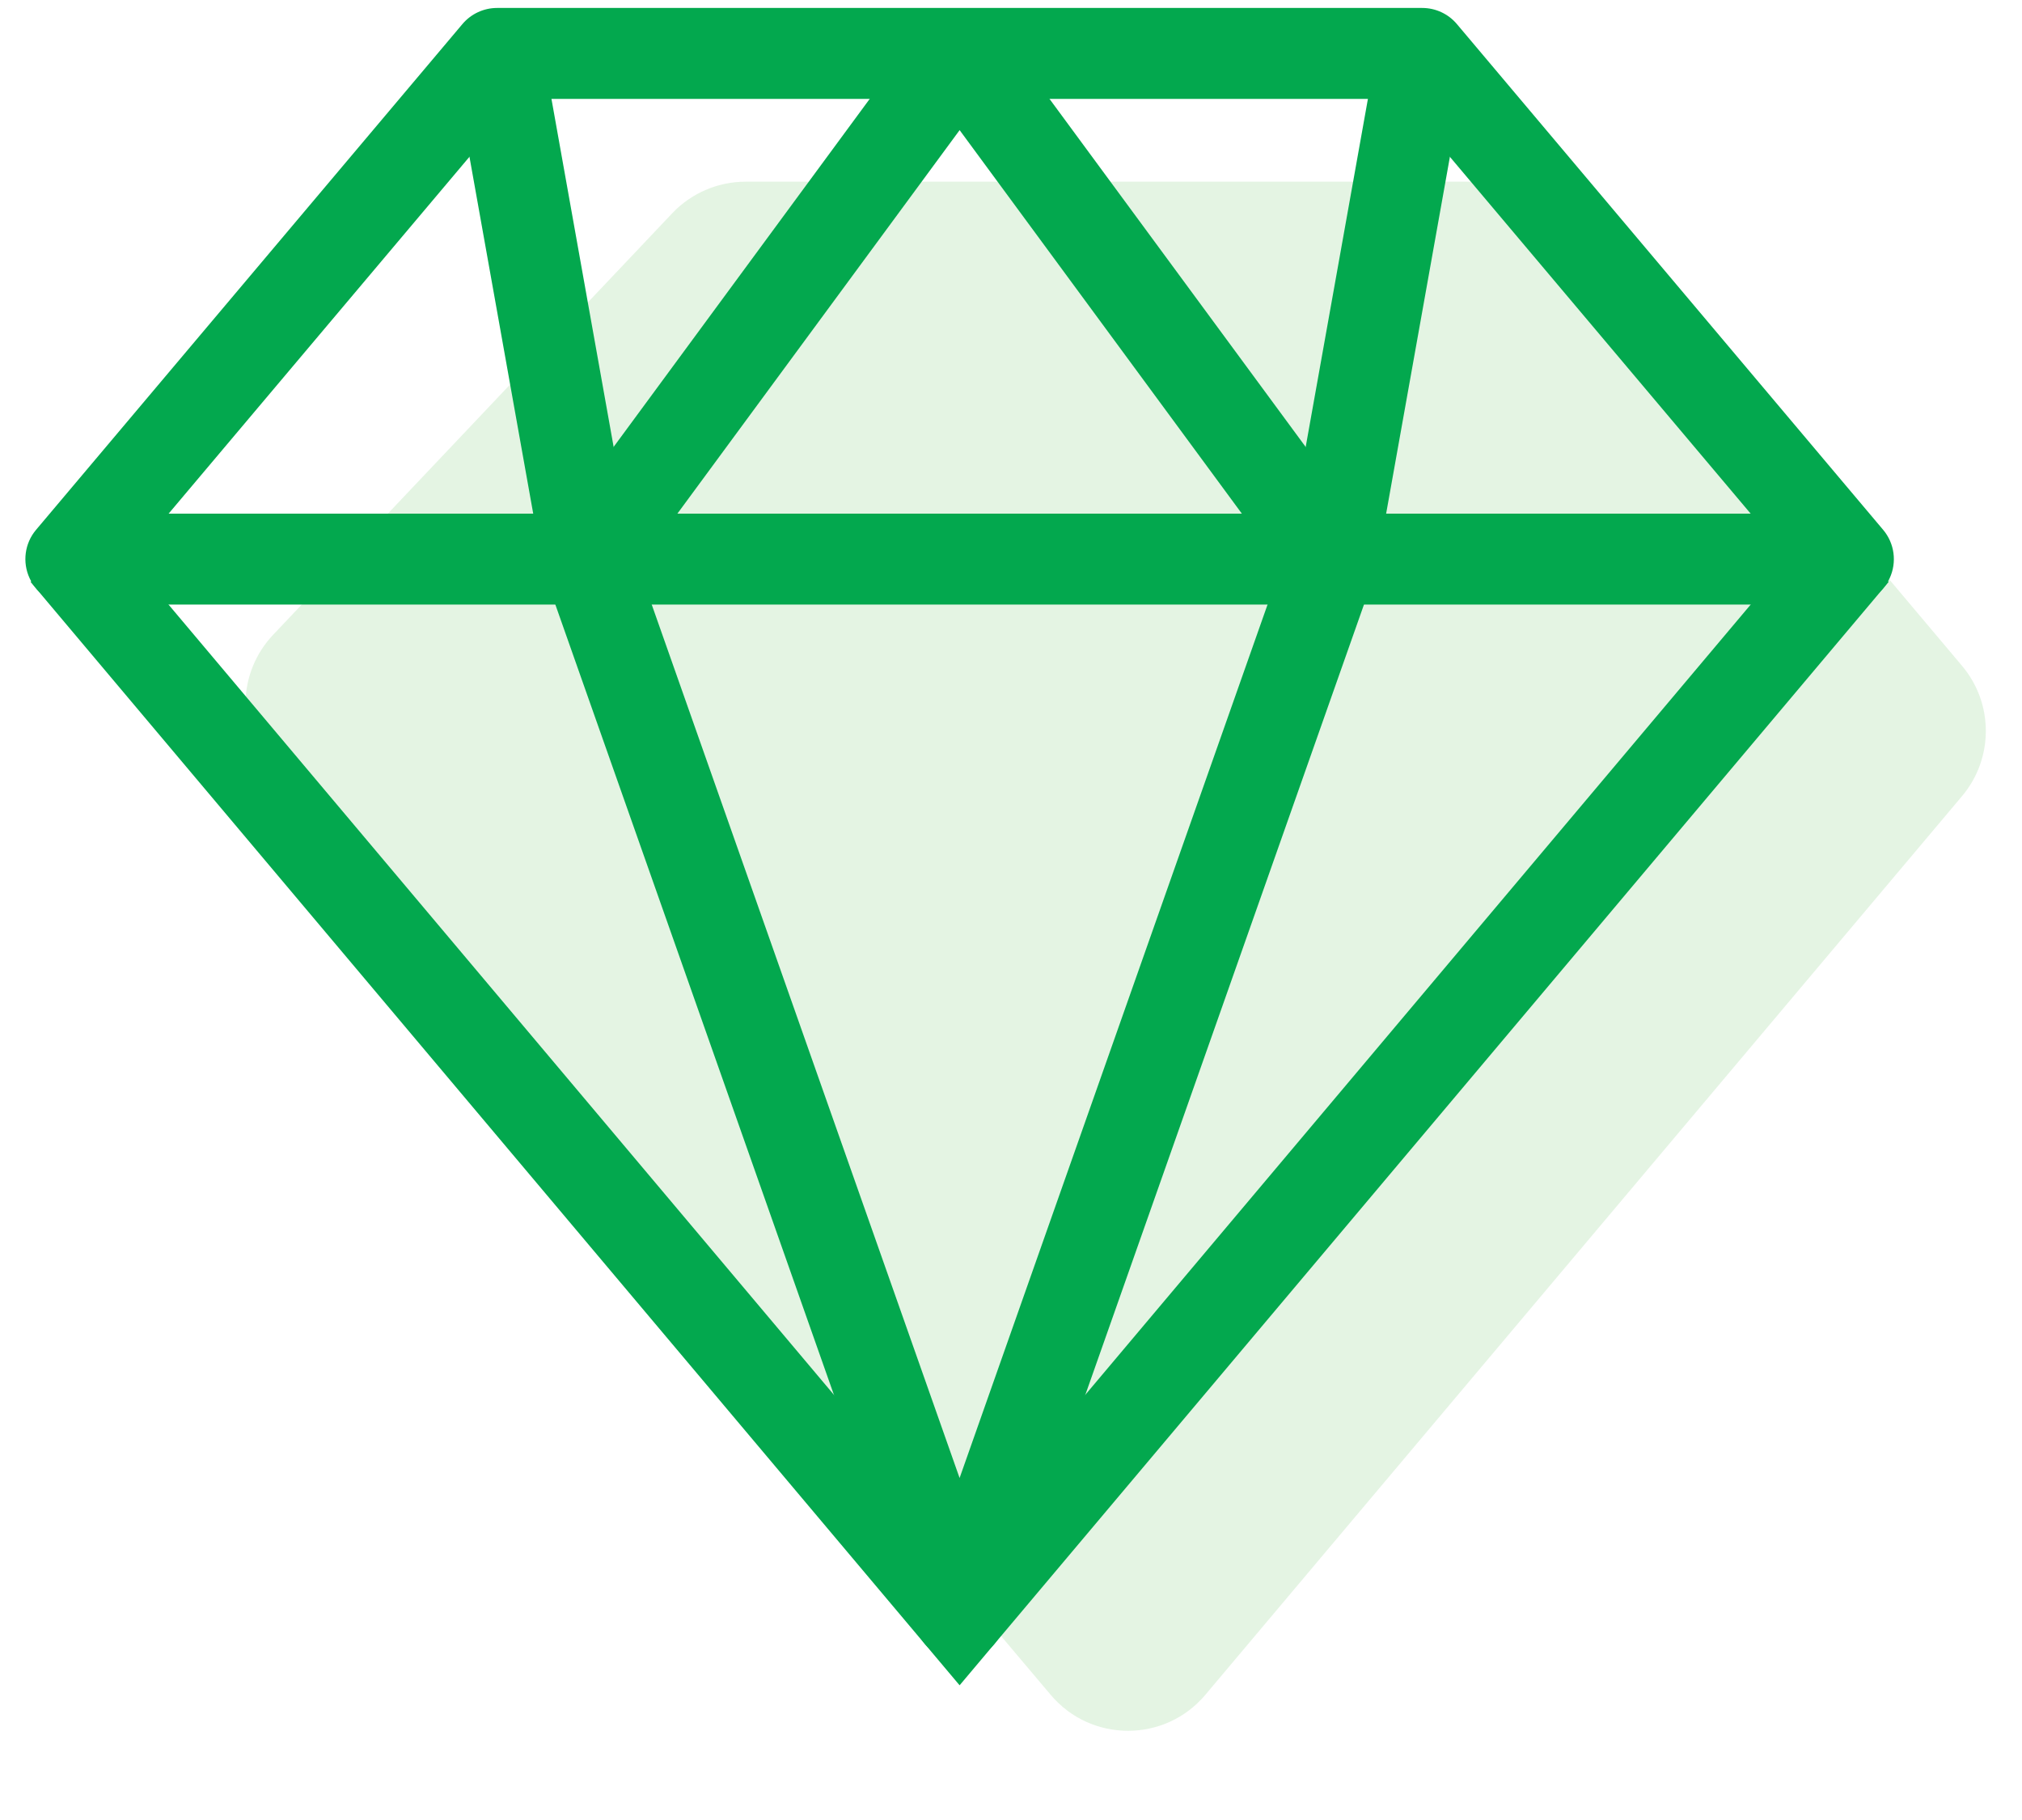 <svg width="60" height="54" viewBox="0 0 60 54" fill="none" xmlns="http://www.w3.org/2000/svg">
<path fill-rule="evenodd" clip-rule="evenodd" d="M22.125 5.391C21.301 5.391 20.513 5.73 19.947 6.328L8.106 18.833C7.055 19.943 7.006 21.664 7.992 22.832L31.18 50.289C32.38 51.71 34.569 51.708 35.767 50.286L58.221 23.621C59.162 22.504 59.162 20.872 58.221 19.756L47.02 6.458C46.45 5.782 45.61 5.391 44.725 5.391H22.125Z" fill="#4EB548" fill-opacity="0.15"/>
<path fill-rule="evenodd" clip-rule="evenodd" d="M2.102 17.688H54.849C55.276 17.688 55.665 17.44 55.845 17.052C56.025 16.665 55.964 16.208 55.689 15.881L43.041 0.876C42.832 0.629 42.525 0.486 42.201 0.486H14.752C14.428 0.486 14.121 0.629 13.912 0.876L1.262 15.881C0.986 16.207 0.925 16.664 1.105 17.052C1.286 17.44 1.674 17.688 2.102 17.688ZM52.486 15.49H4.466L15.263 2.684H41.691L52.486 15.49Z" fill="#03A84E"/>
<path d="M55.689 15.881L55.88 15.72L55.88 15.72L55.689 15.881ZM43.041 0.876L42.85 1.037L42.85 1.038L43.041 0.876ZM13.912 0.876L14.103 1.038L14.103 1.037L13.912 0.876ZM1.262 15.881L1.453 16.042L1.453 16.042L1.262 15.881ZM1.105 17.052L1.332 16.947L1.105 17.052ZM4.466 15.49L4.275 15.329L3.928 15.74H4.466V15.49ZM52.486 15.49V15.74H53.023L52.677 15.329L52.486 15.49ZM15.263 2.684V2.434H15.147L15.072 2.522L15.263 2.684ZM41.691 2.684L41.882 2.522L41.807 2.434H41.691V2.684ZM54.849 17.438H2.102V17.938H54.849V17.438ZM55.618 16.947C55.479 17.246 55.179 17.438 54.849 17.438V17.938C55.374 17.938 55.851 17.633 56.072 17.158L55.618 16.947ZM55.498 16.042C55.711 16.294 55.758 16.648 55.618 16.947L56.072 17.158C56.293 16.682 56.218 16.121 55.88 15.72L55.498 16.042ZM42.85 1.038L55.498 16.042L55.88 15.72L43.232 0.715L42.85 1.038ZM42.201 0.736C42.452 0.736 42.689 0.846 42.85 1.037L43.232 0.715C42.976 0.411 42.599 0.236 42.201 0.236V0.736ZM14.752 0.736H42.201V0.236H14.752V0.736ZM14.103 1.037C14.265 0.846 14.502 0.736 14.752 0.736V0.236C14.354 0.236 13.977 0.411 13.721 0.715L14.103 1.037ZM1.453 16.042L14.103 1.038L13.721 0.715L1.07 15.72L1.453 16.042ZM1.332 16.947C1.193 16.647 1.24 16.294 1.453 16.042L1.07 15.72C0.732 16.12 0.658 16.682 0.879 17.157L1.332 16.947ZM2.102 17.438C1.771 17.438 1.471 17.247 1.332 16.947L0.879 17.157C1.1 17.634 1.577 17.938 2.102 17.938V17.438ZM4.466 15.74H52.486V15.24H4.466V15.74ZM15.072 2.522L4.275 15.329L4.657 15.651L15.454 2.845L15.072 2.522ZM41.691 2.434H15.263V2.934H41.691V2.434ZM52.677 15.329L41.882 2.522L41.499 2.845L52.295 15.651L52.677 15.329Z" fill="#03A84E"/>
<path d="M28.475 49.615L1.261 17.297L2.942 15.881L28.475 46.202L54.008 15.881L55.69 17.297L28.475 49.615Z" fill="#03A84E" stroke="#03A84E" stroke-width="0.5"/>
<path fill-rule="evenodd" clip-rule="evenodd" d="M27.439 48.274C27.594 48.713 28.009 49.007 28.475 49.007C28.942 49.007 29.357 48.713 29.511 48.274L40.555 16.954C40.676 16.611 40.62 16.23 40.404 15.937L29.36 0.933C28.946 0.37 28.003 0.37 27.59 0.933L16.548 15.937C16.333 16.231 16.276 16.611 16.397 16.954L27.439 48.274ZM28.475 44.604L18.663 16.772L28.475 3.438L38.288 16.772L28.475 44.604Z" fill="#03A84E"/>
<path d="M27.439 48.274L27.675 48.191L27.675 48.191L27.439 48.274ZM29.511 48.274L29.275 48.191L29.275 48.191L29.511 48.274ZM40.555 16.954L40.319 16.871L40.319 16.871L40.555 16.954ZM40.404 15.937L40.203 16.086L40.203 16.086L40.404 15.937ZM29.36 0.933L29.561 0.785L29.561 0.785L29.36 0.933ZM27.59 0.933L27.791 1.081L27.792 1.081L27.59 0.933ZM16.548 15.937L16.347 15.789L16.347 15.789L16.548 15.937ZM16.397 16.954L16.633 16.871L16.633 16.871L16.397 16.954ZM18.663 16.772L18.462 16.624L18.383 16.73L18.427 16.855L18.663 16.772ZM28.475 44.604L28.239 44.687L28.475 45.356L28.71 44.687L28.475 44.604ZM28.475 3.438L28.677 3.29L28.475 3.017L28.274 3.29L28.475 3.438ZM38.288 16.772L38.524 16.855L38.568 16.73L38.49 16.624L38.288 16.772ZM28.475 48.757C28.115 48.757 27.794 48.53 27.675 48.191L27.203 48.357C27.393 48.896 27.903 49.257 28.475 49.257V48.757ZM29.275 48.191C29.156 48.53 28.836 48.757 28.475 48.757V49.257C29.048 49.257 29.557 48.896 29.747 48.356L29.275 48.191ZM40.319 16.871L29.275 48.191L29.747 48.357L40.791 17.038L40.319 16.871ZM40.203 16.086C40.369 16.312 40.413 16.606 40.319 16.871L40.791 17.038C40.94 16.616 40.87 16.149 40.605 15.789L40.203 16.086ZM29.159 1.081L40.203 16.086L40.605 15.789L29.561 0.785L29.159 1.081ZM27.792 1.081C27.943 0.875 28.201 0.761 28.475 0.761C28.749 0.761 29.006 0.875 29.159 1.081L29.561 0.785C29.299 0.429 28.879 0.261 28.475 0.261C28.071 0.261 27.65 0.429 27.389 0.785L27.792 1.081ZM16.75 16.085L27.791 1.081L27.389 0.785L16.347 15.789L16.75 16.085ZM16.633 16.871C16.539 16.606 16.583 16.312 16.75 16.085L16.347 15.789C16.083 16.149 16.012 16.616 16.162 17.038L16.633 16.871ZM27.675 48.191L16.633 16.871L16.162 17.038L27.203 48.357L27.675 48.191ZM18.427 16.855L28.239 44.687L28.71 44.521L18.899 16.689L18.427 16.855ZM28.274 3.29L18.462 16.624L18.864 16.92L28.677 3.587L28.274 3.29ZM38.49 16.624L28.677 3.29L28.274 3.587L38.087 16.92L38.49 16.624ZM28.71 44.687L38.524 16.855L38.053 16.689L28.239 44.521L28.71 44.687Z" fill="#03A84E"/>
<path d="M15.834 1.391L18.515 16.395L16.352 16.782L13.671 1.778L15.834 1.391Z" fill="#03A84E" stroke="#03A84E" stroke-width="0.5"/>
<path d="M41.121 1.39L43.284 1.777L40.602 16.782L38.438 16.395L41.121 1.39Z" fill="#03A84E" stroke="#03A84E" stroke-width="0.5"/>
</svg>
